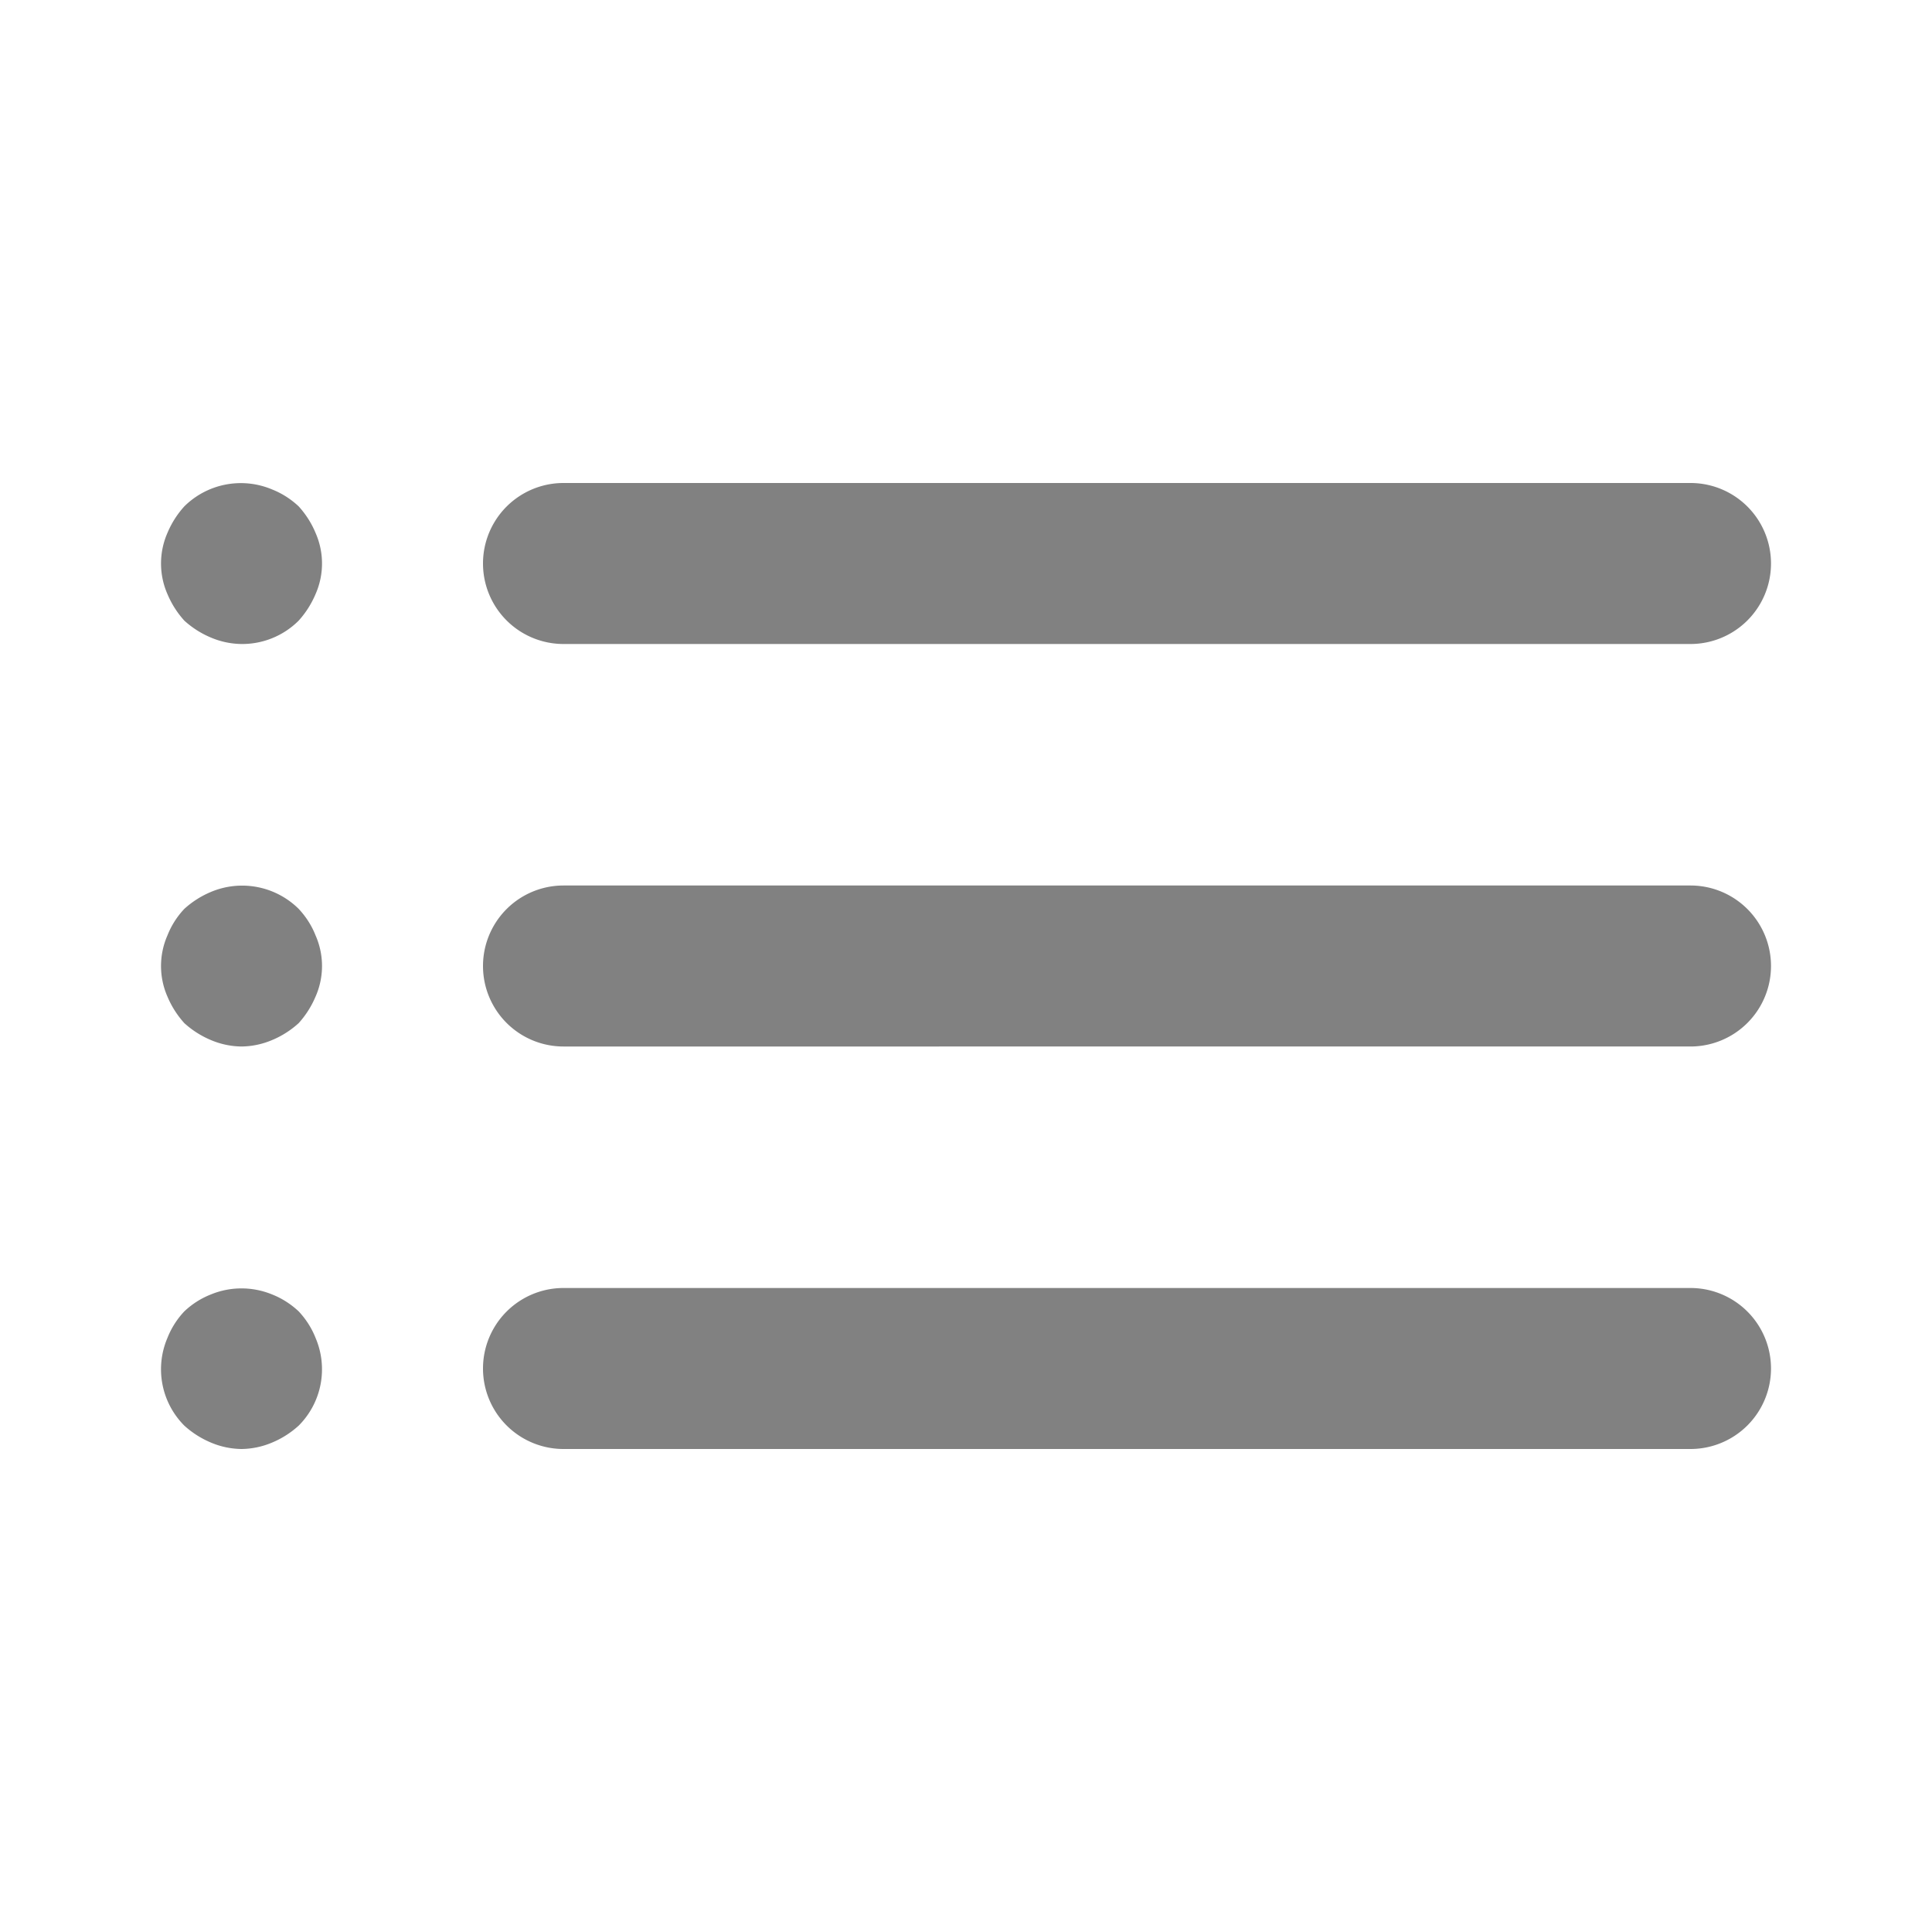 <svg xmlns="http://www.w3.org/2000/svg" width="24" height="24" fill="none" viewBox="0 0 24 24">
  <path fill="#818181" d="M21 8H7a1 1 0 010-2h14a1 1 0 110 2zm0 5H7a1 1 0 010-2h14a1 1 0 010 2zm0 5H7a1 1 0 010-2h14a1 1 0 010 2zM3 8a1 1 0 01-.38-.08 1.152 1.152 0 01-.33-.21 1.162 1.162 0 01-.21-.33.946.946 0 010-.76 1.15 1.15 0 01.21-.33.998.998 0 011.09-.21c.122.048.234.12.33.21.088.097.16.209.21.33a.941.941 0 010 .76 1.171 1.171 0 01-.21.33A.992.992 0 013 8zm0 5a1.001 1.001 0 01-.38-.08 1.153 1.153 0 01-.33-.21 1.161 1.161 0 01-.21-.33.946.946 0 010-.76 1.03 1.03 0 01.21-.33 1.15 1.15 0 01.33-.21.998.998 0 011.09.21c.09.096.162.208.21.33a.94.94 0 010 .76 1.17 1.17 0 01-.21.33c-.097.088-.209.16-.33.21A.999.999 0 013 13zm0 5a1.001 1.001 0 01-.38-.08 1.153 1.153 0 01-.33-.21.991.991 0 01-.21-1.09 1.03 1.03 0 01.21-.33c.095-.09.207-.162.33-.21.243-.1.516-.1.76 0 .122.048.234.12.33.21.09.096.162.208.21.33a.99.99 0 01-.21 1.09c-.097.088-.209.16-.33.21A1 1 0 013 18z"/>
</svg>
